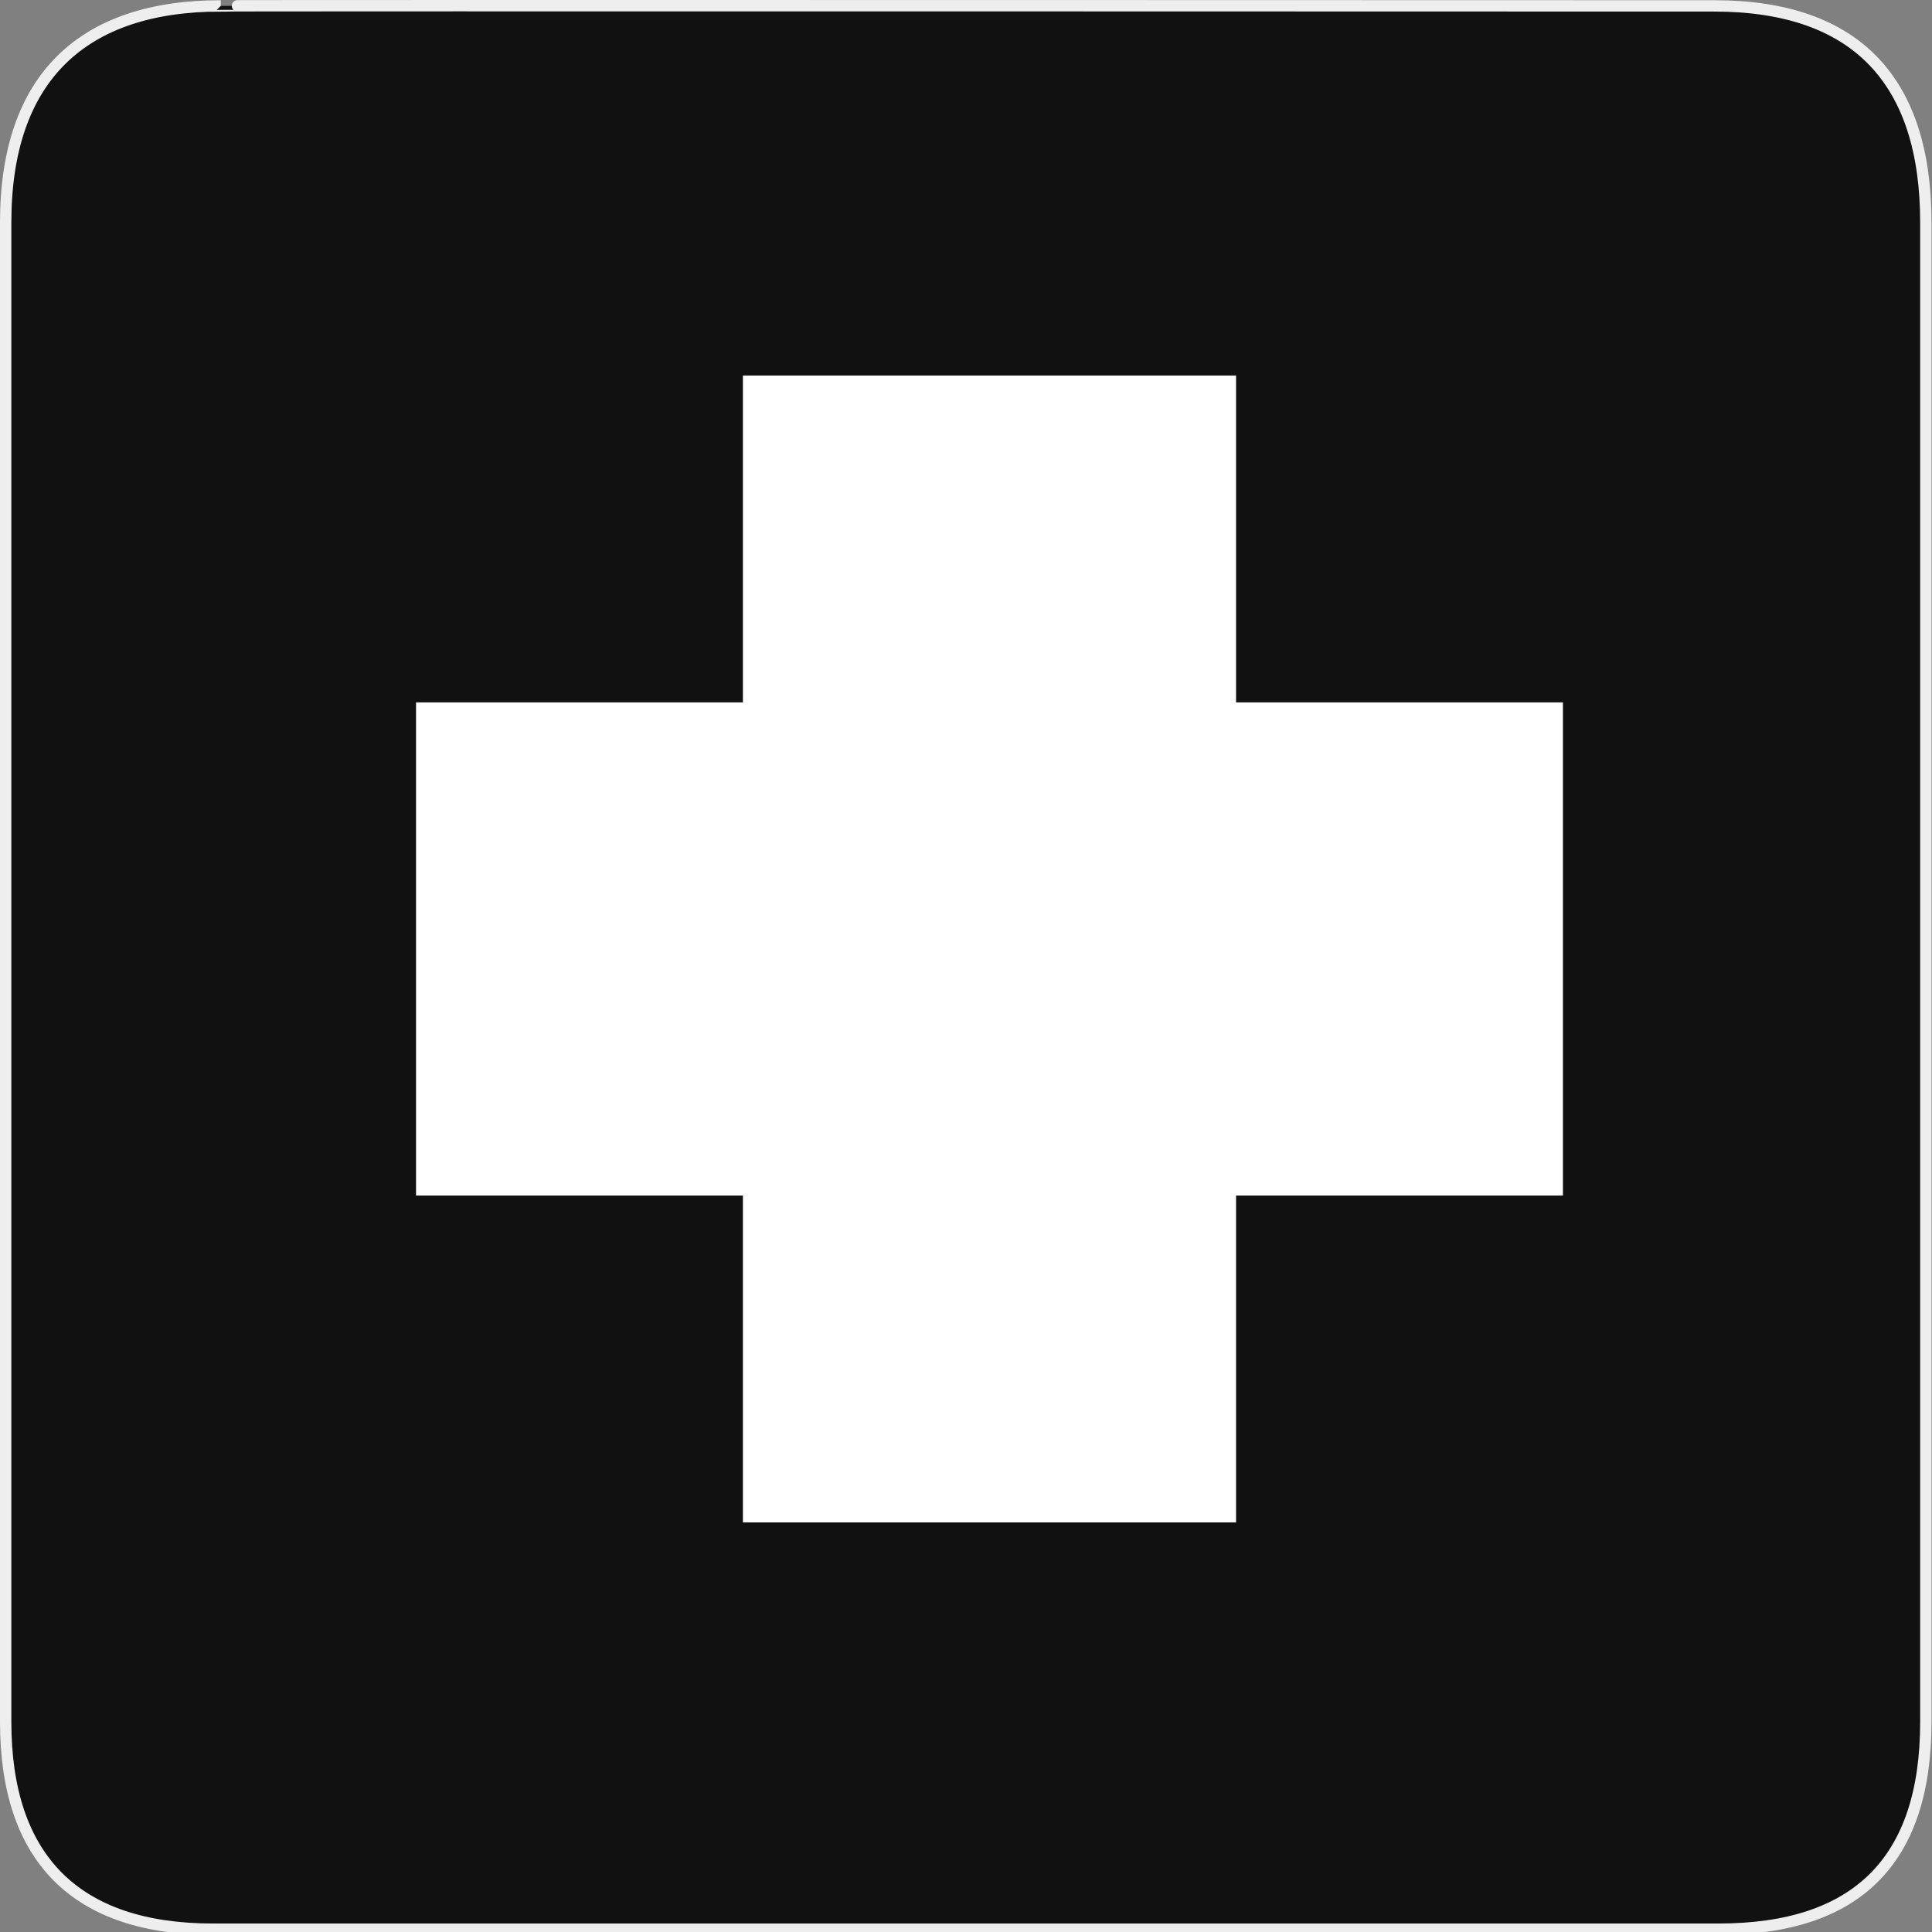 <svg width="580" height="580" viewBox="0 0 580 580" fill="none" xmlns="http://www.w3.org/2000/svg">
<rect x="0" y="0" width="580" height="580" fill="#808080" stroke="none"/>
<g clip-path="url(#clip0)">
<path d="M66.275 1.768C24.94 1.768 1.704 23.139 1.704 66.804V516.927C1.704 557.771 22.599 579.156 63.896 579.156H515.92C557.227 579.156 578.149 558.841 578.149 516.927V66.804C578.149 24.203 557.227 1.768 514.628 1.768C514.624 1.768 66.133 1.625 66.275 1.768Z" fill="#111111" stroke="#EEEEEE" stroke-width="3.408"/>
<path d="M469.201 210.861H124.897V358.911H469.201V210.861Z" fill="white"/>
<path d="M371.074 457.037V112.734H223.024V457.037H371.074Z" fill="white"/>
</g>
<defs>
<clipPath id="clip0">
<path d="M0 0H580V580H0V0Z" fill="white"/>
</clipPath>
</defs>
</svg>
